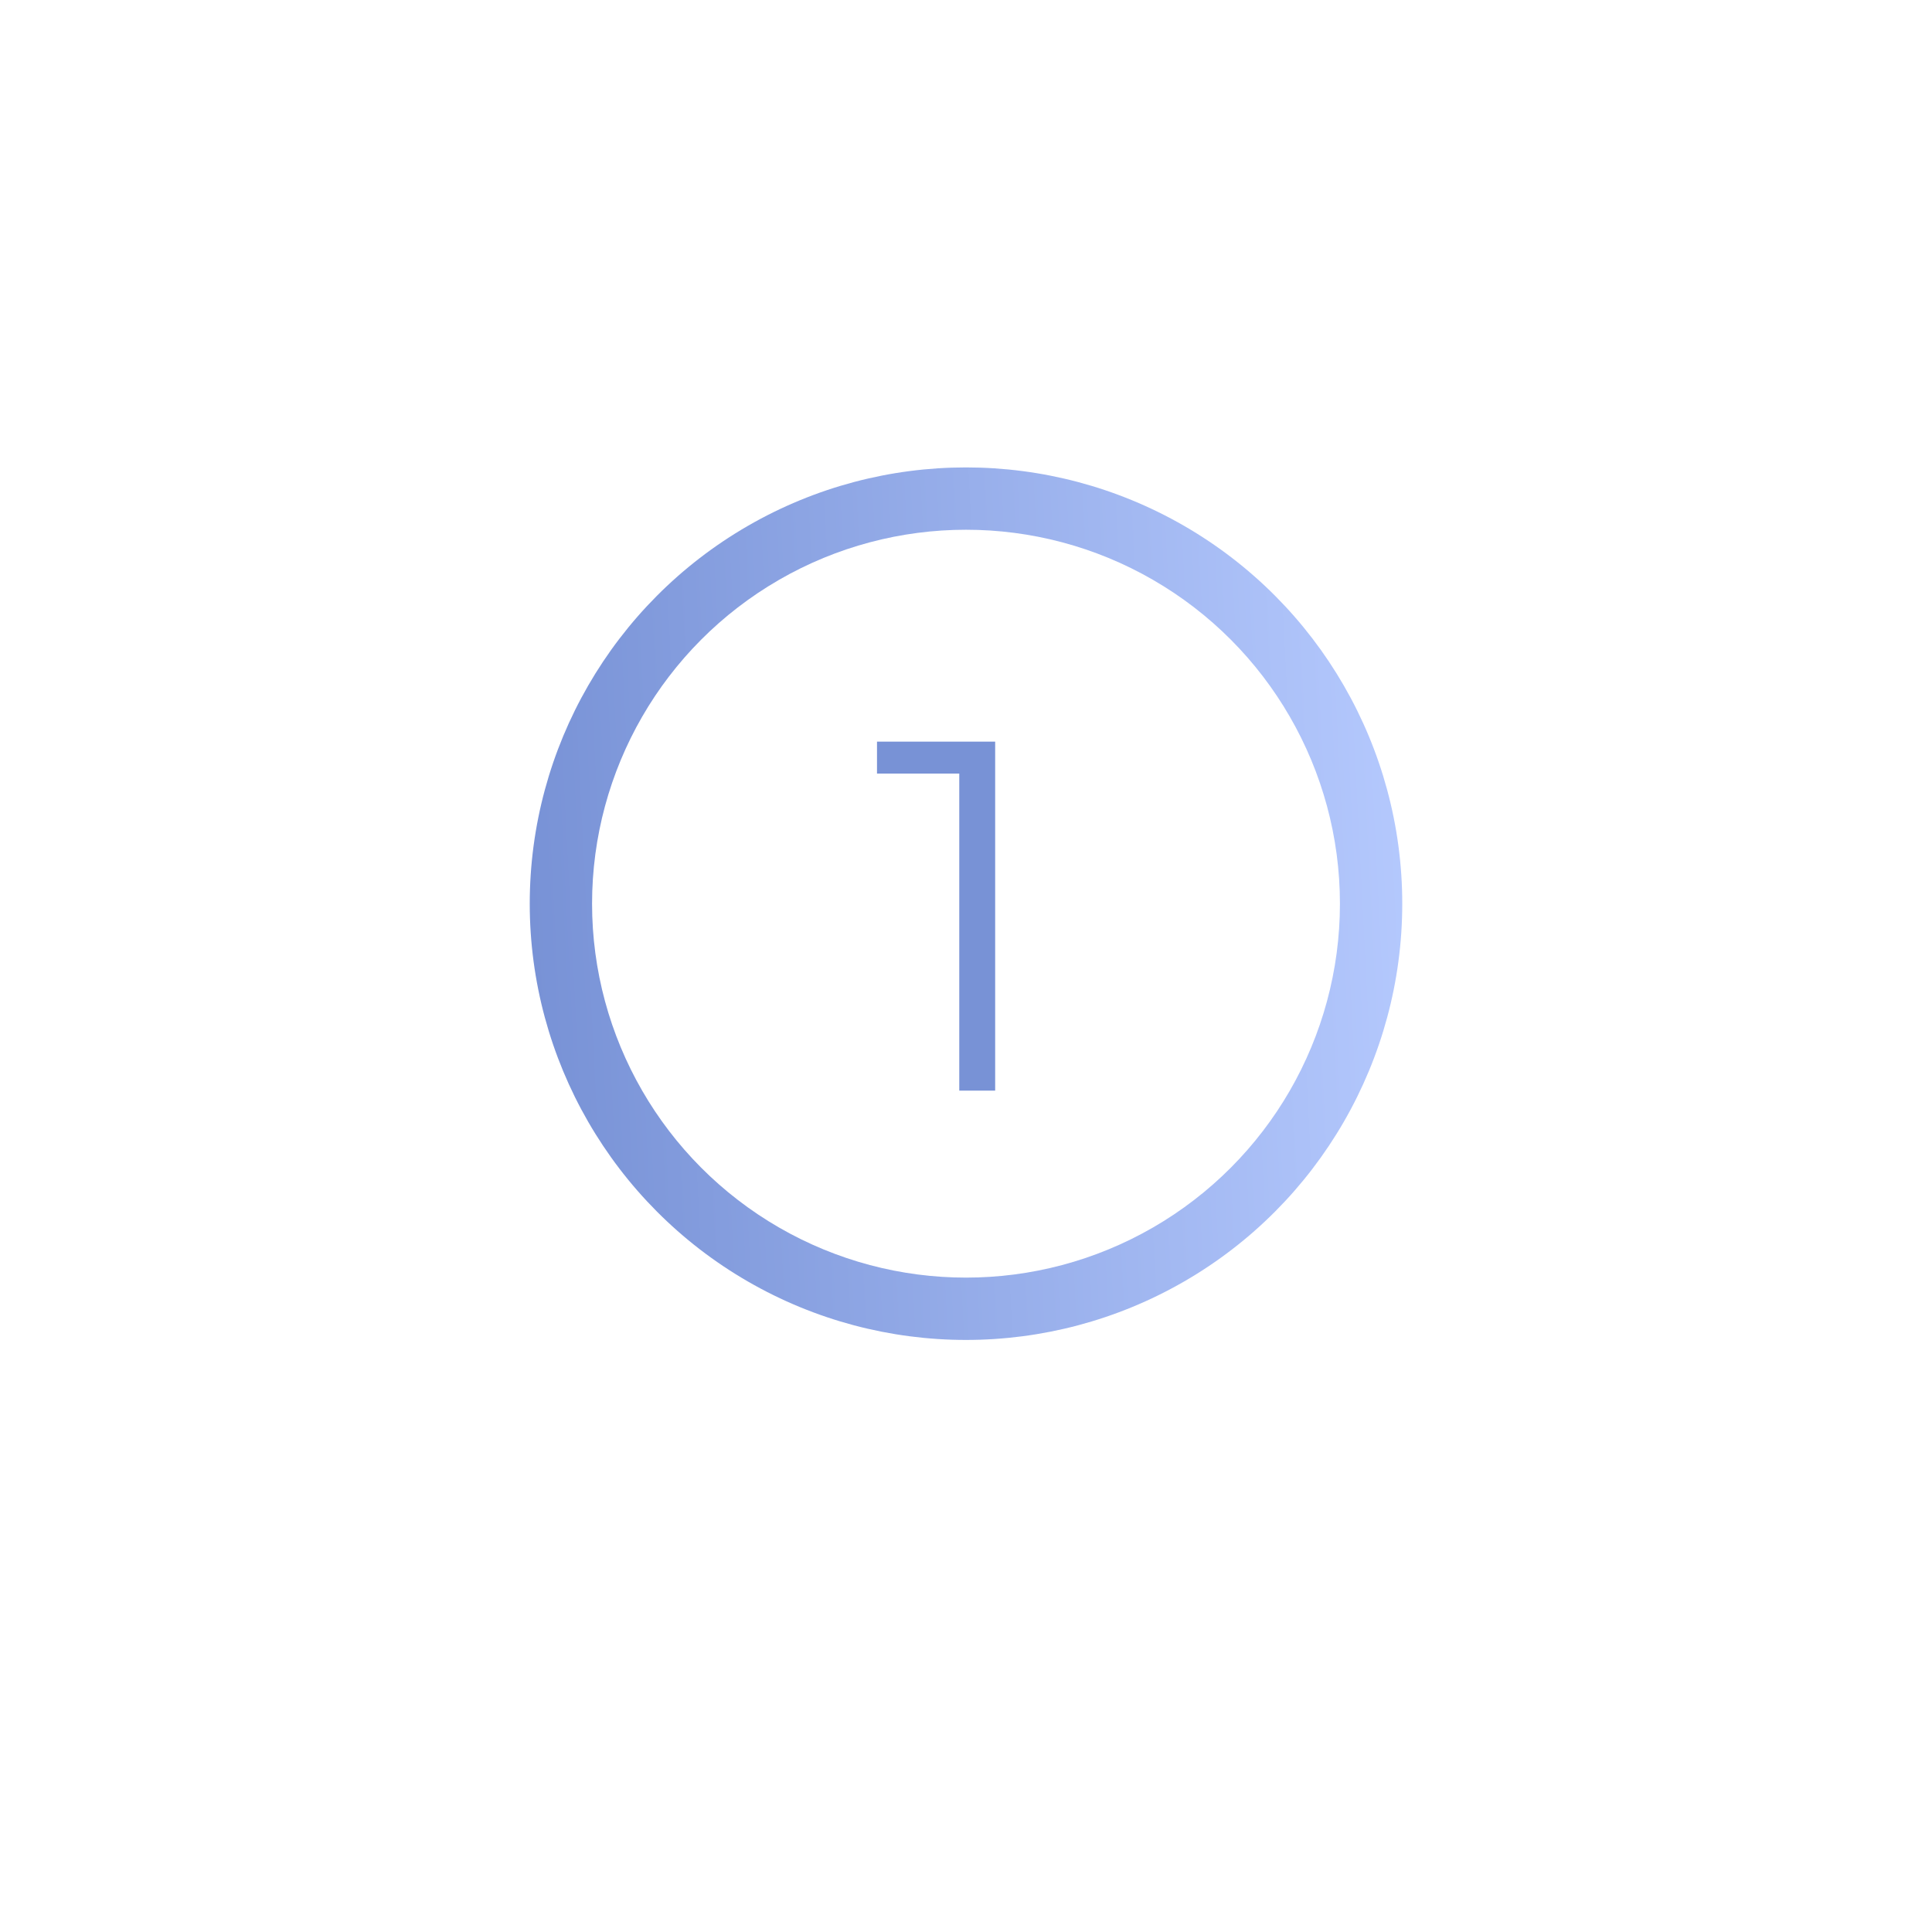 <svg width="62" height="62" viewBox="0 0 62 62" fill="none" xmlns="http://www.w3.org/2000/svg">
<g filter="url(#filter0_d_107_13)">
<circle cx="31" cy="29" r="18" fill="white"/>
</g>
<circle cx="31" cy="29" r="14" fill="url(#paint0_linear_107_13)"/>
<circle cx="31" cy="29" r="12" fill="white"/>
<path d="M30.784 35V24.28L31.296 24.824H28.144V23.8H31.936V35H30.784Z" fill="#7892D6"/>
<defs>
<filter id="filter0_d_107_13" x="0" y="0" width="62" height="62" filterUnits="userSpaceOnUse" color-interpolation-filters="sRGB">
<feFlood flood-opacity="0" result="BackgroundImageFix"/>
<feColorMatrix in="SourceAlpha" type="matrix" values="0 0 0 0 0 0 0 0 0 0 0 0 0 0 0 0 0 0 127 0" result="hardAlpha"/>
<feOffset dy="2"/>
<feGaussianBlur stdDeviation="6.5"/>
<feComposite in2="hardAlpha" operator="out"/>
<feColorMatrix type="matrix" values="0 0 0 0 0 0 0 0 0 0 0 0 0 0 0 0 0 0 0.25 0"/>
<feBlend mode="normal" in2="BackgroundImageFix" result="effect1_dropShadow_107_13"/>
<feBlend mode="normal" in="SourceGraphic" in2="effect1_dropShadow_107_13" result="shape"/>
</filter>
<linearGradient id="paint0_linear_107_13" x1="46.5" y1="27.5" x2="17" y2="29" gradientUnits="userSpaceOnUse">
<stop stop-color="#B7CBFF"/>
<stop offset="1" stop-color="#7892D6"/>
</linearGradient>
</defs>
</svg>
